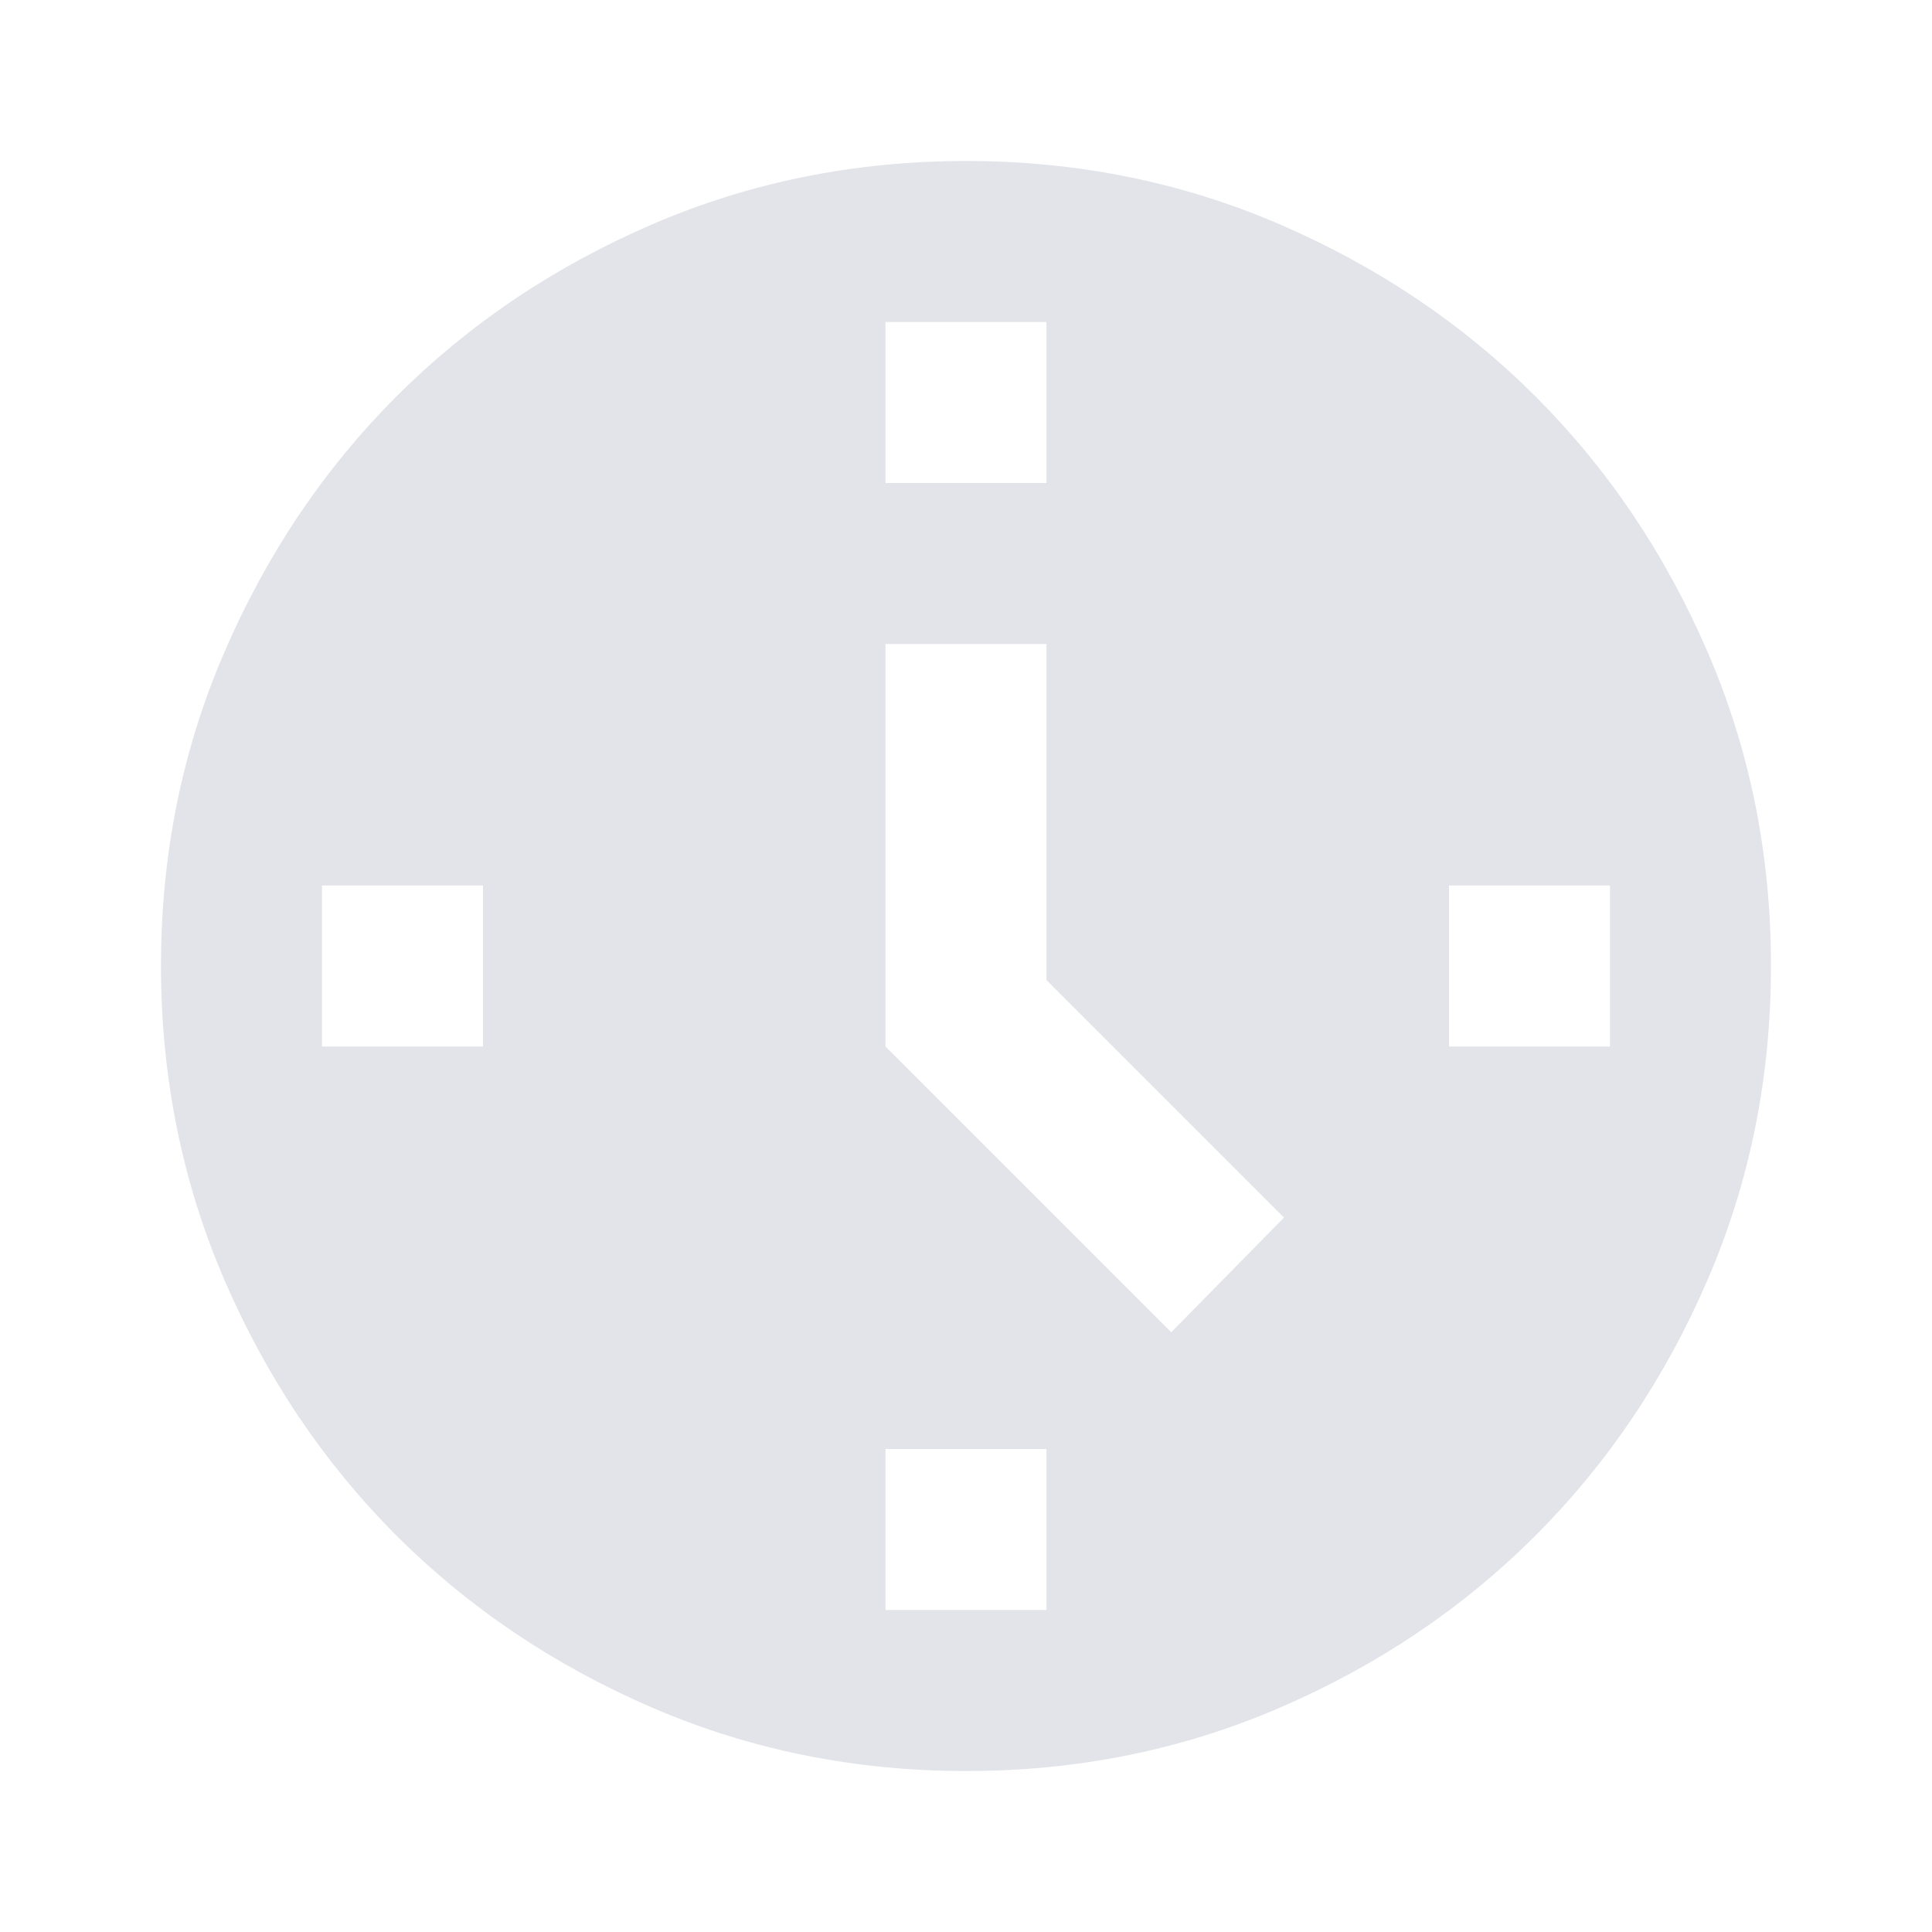 <svg width="31" height="31" viewBox="0 0 31 31" fill="none" xmlns="http://www.w3.org/2000/svg">
<path d="M18.793 21.377L20.602 19.537L16.791 15.726V10.333H14.208V16.792L18.793 21.377ZM14.208 7.75H16.791V5.167H14.208V7.75ZM23.25 16.792H25.833V14.208H23.25V16.792ZM14.208 25.833H16.791V23.25H14.208V25.833ZM5.166 16.792H7.75V14.208H5.166V16.792ZM15.5 28.417C13.713 28.417 12.034 28.077 10.462 27.399C8.891 26.72 7.524 25.8 6.361 24.639C5.199 23.476 4.279 22.109 3.601 20.538C2.923 18.966 2.584 17.287 2.583 15.5C2.583 13.713 2.922 12.034 3.601 10.463C4.279 8.891 5.199 7.524 6.361 6.361C7.524 5.199 8.891 4.279 10.462 3.601C12.034 2.923 13.713 2.584 15.5 2.583C17.287 2.583 18.966 2.923 20.537 3.601C22.109 4.28 23.476 5.2 24.638 6.361C25.801 7.524 26.721 8.891 27.4 10.463C28.078 12.034 28.417 13.713 28.416 15.5C28.416 17.287 28.077 18.966 27.398 20.538C26.72 22.109 25.8 23.476 24.638 24.639C23.476 25.801 22.109 26.722 20.537 27.4C18.966 28.079 17.287 28.418 15.5 28.417Z" fill="#E2E4E9"/>
</svg>
